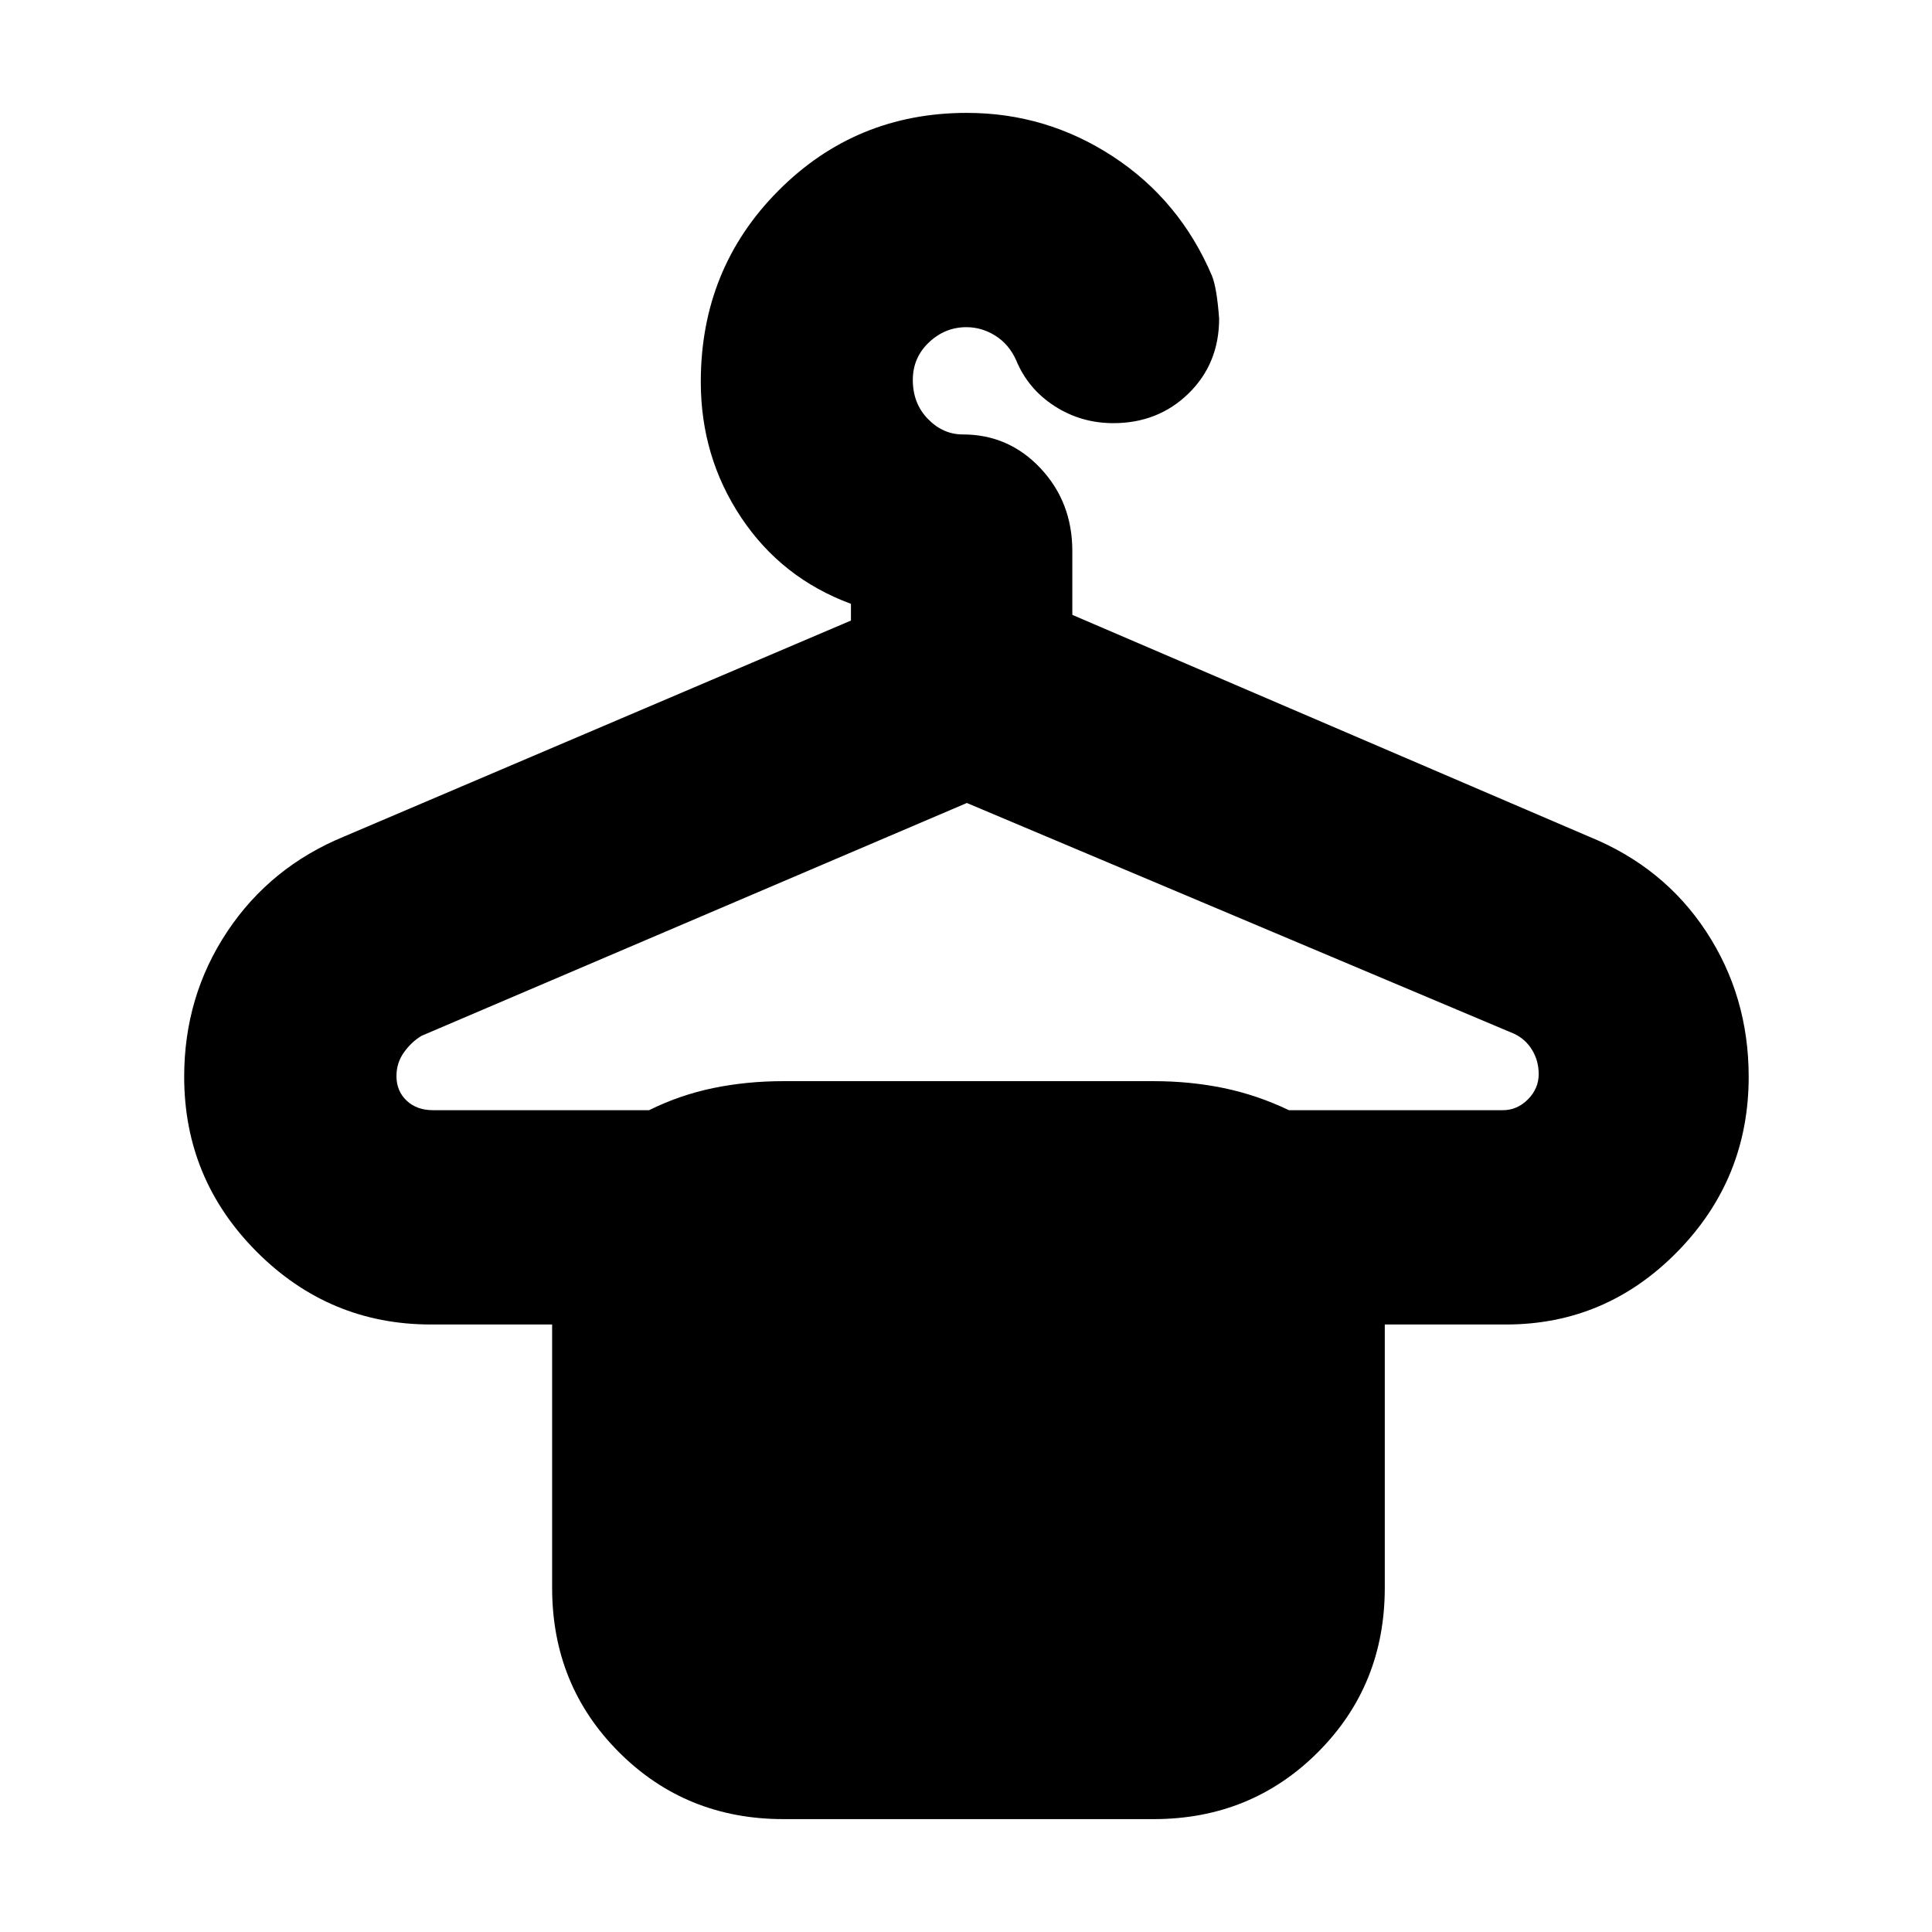 <svg xmlns="http://www.w3.org/2000/svg" height="20" viewBox="0 -960 960 960" width="20"><path d="M389.31-56.09q-48.49 0-81.72-33.23-33.24-33.24-33.24-81.72v-130.83h-60.24q-50.5 0-86.55-36.14-36.04-36.14-36.04-86.96 0-39.97 21.4-72.13 21.39-32.15 58.08-47.25l251.83-107.3v-8.31q-34.44-12.74-54.53-42.87-20.08-30.13-20.08-67.43 0-56.2 38.49-94.93 38.49-38.72 93.7-38.72 39.53 0 72.68 21.72 33.16 21.73 49.13 59.23 2.43 6 3.56 21.26 0 22.31-15.13 37.14-15.12 14.82-37.46 14.82-16.06 0-29.24-8.52-13.19-8.53-19.05-22.8-3.53-7.86-10.29-12.12-6.76-4.25-14.42-4.25-10.62 0-18.62 7.57-8 7.58-8 18.65 0 11.64 7.48 19.36 7.49 7.72 17.38 7.72 22.82 0 38.61 16.83t15.79 41.13v31.69l256.6 110.13q37.26 15.1 58.37 47.25 21.11 32.16 21.11 72.13 0 50.82-35.46 86.96-35.46 36.14-85.12 36.14h-60.24v130.83q0 48.48-33.24 81.72-33.24 33.23-81.72 33.23H389.31ZM215.13-408.35h107.39q15.26-7.56 31.89-11 16.63-3.43 34.9-3.43h183.82q18.27 0 34.89 3.43 16.63 3.44 32.46 11h106.26q7.13 0 12.48-5.38 5.35-5.38 5.35-12.56 0-6.57-3.25-11.95-3.25-5.38-8.89-8.06l-272-114.7-270.94 115.68q-5.06 3.02-8.77 8.24-3.72 5.22-3.72 11.79 0 7.4 5.03 12.17 5.04 4.77 13.1 4.77Z"/></svg>